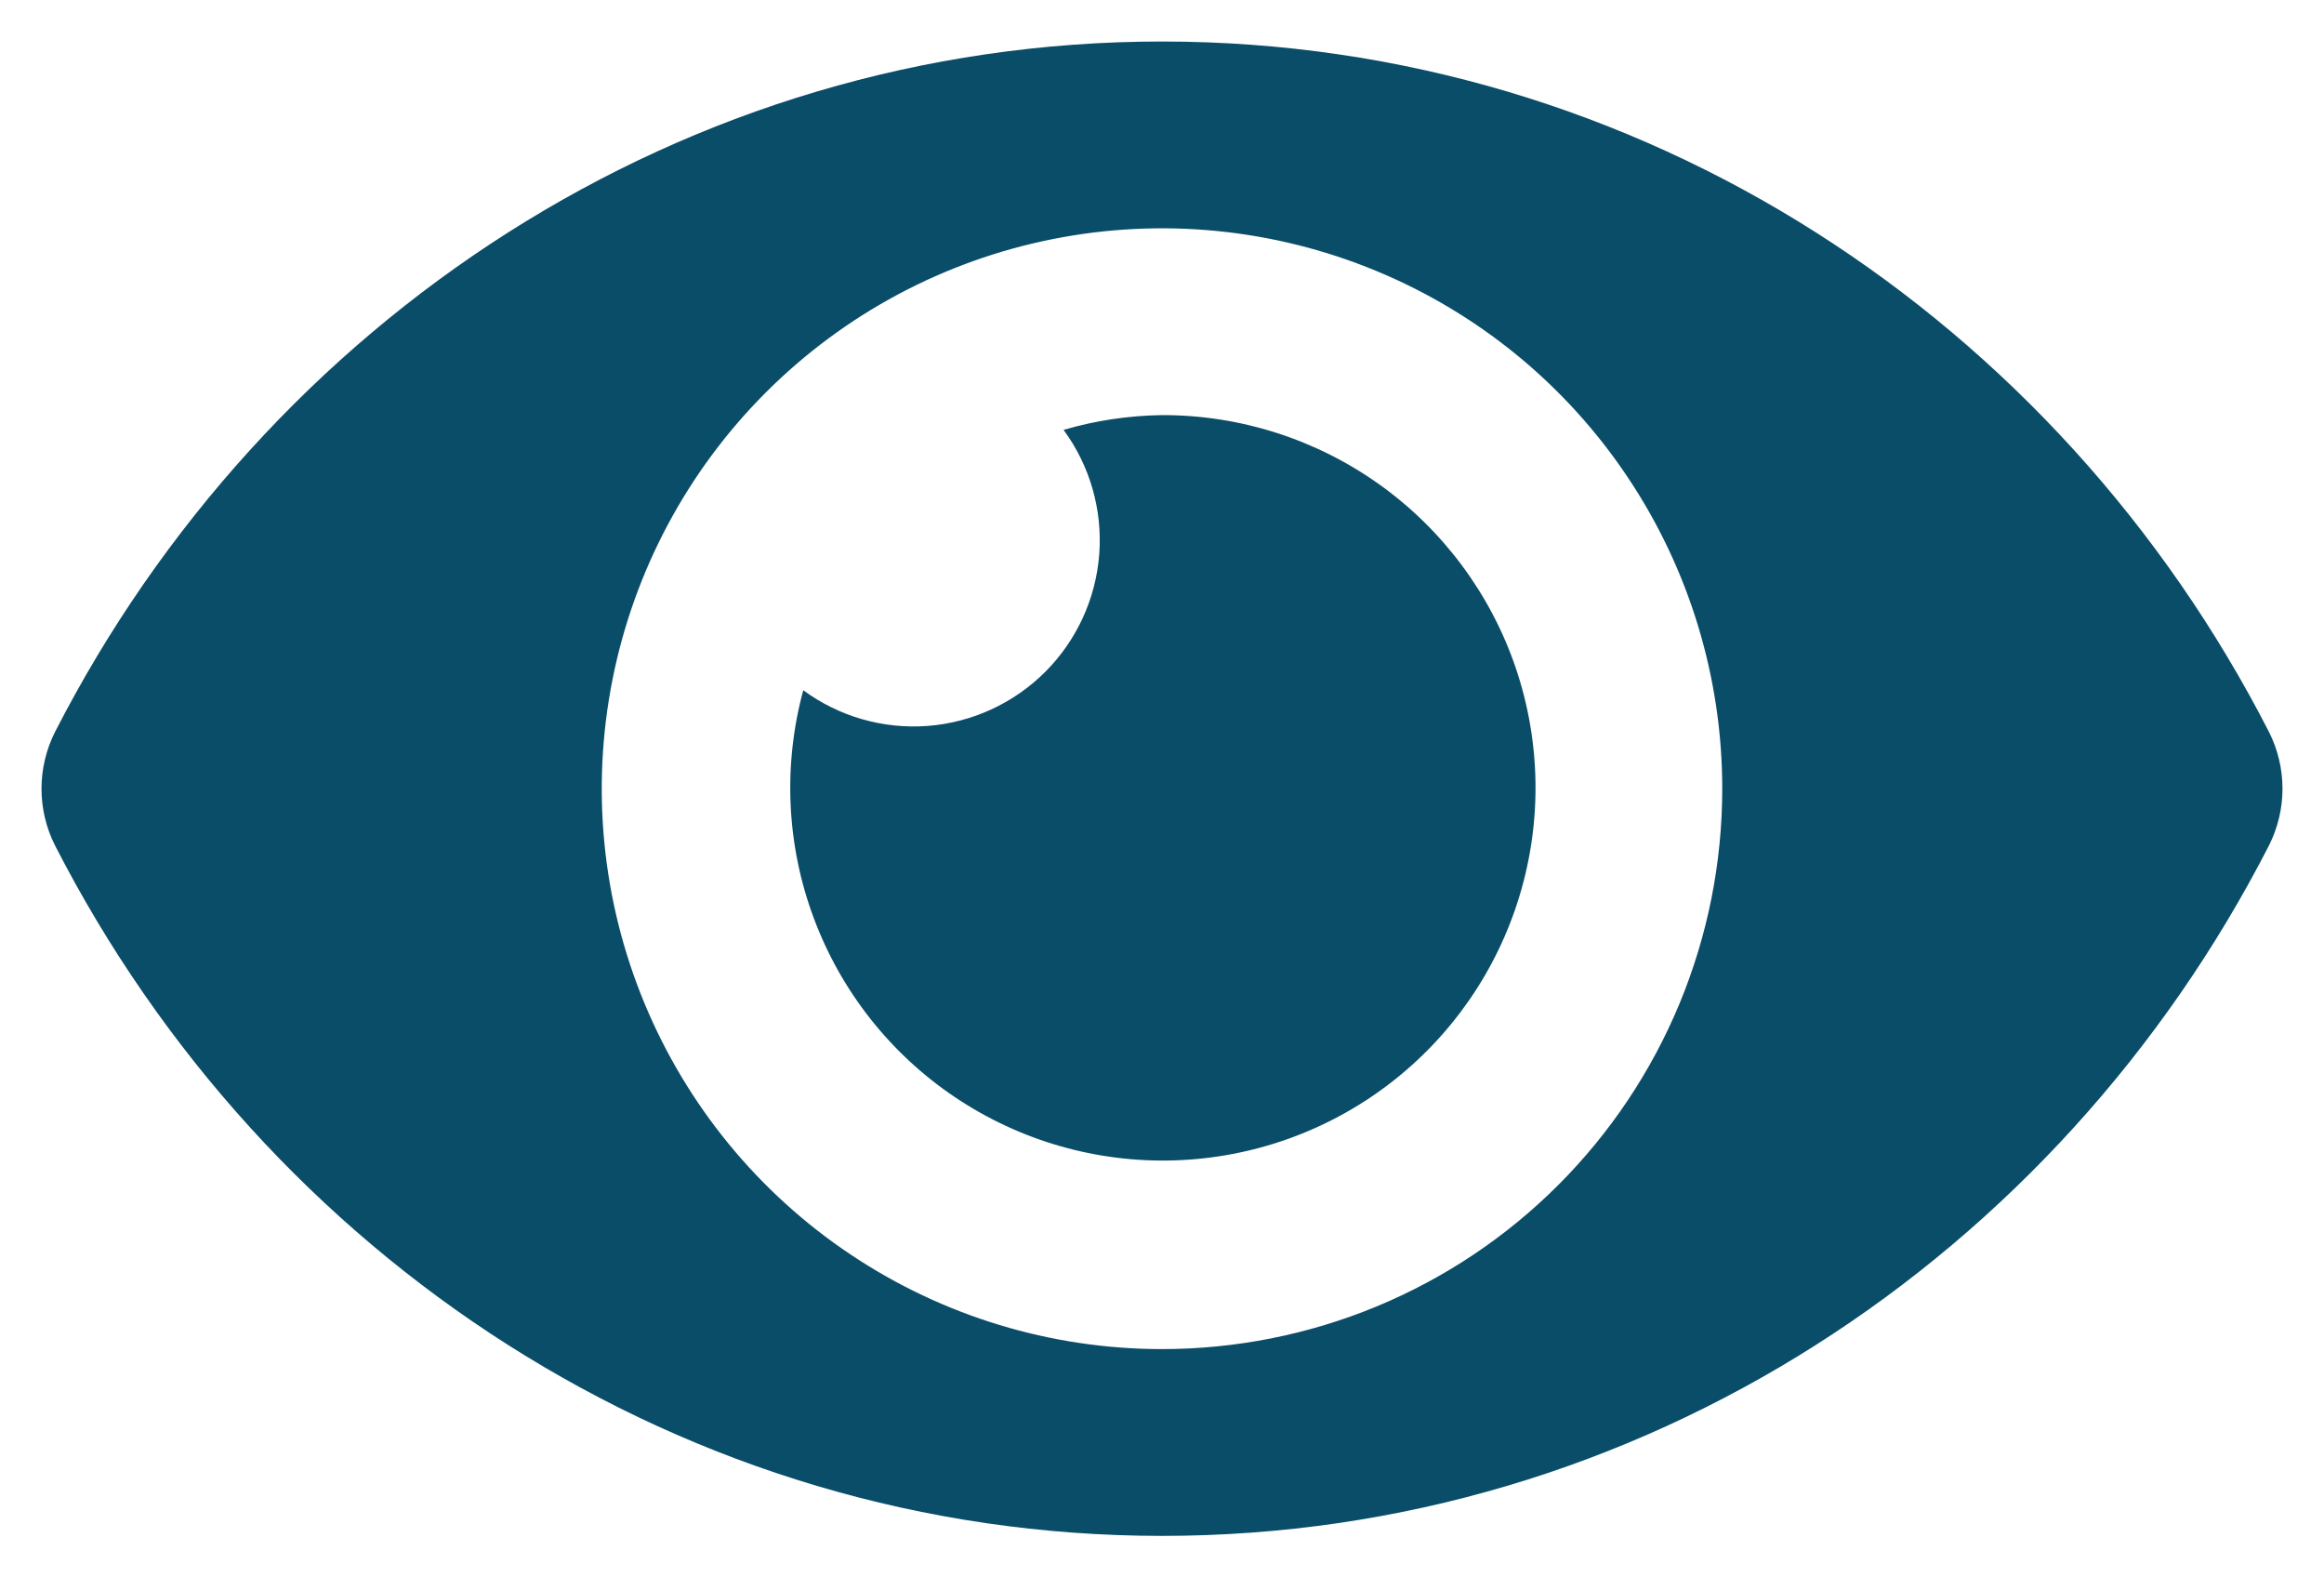 <svg width="28" height="19" viewBox="0 0 28 19" fill="none" xmlns="http://www.w3.org/2000/svg">
<path d="M27.337 8.816C24.795 3.856 19.762 0.5 14 0.5C8.238 0.5 3.204 3.858 0.663 8.816C0.556 9.028 0.5 9.263 0.5 9.5C0.5 9.738 0.556 9.972 0.663 10.184C3.205 15.144 8.238 18.5 14 18.5C19.762 18.5 24.796 15.142 27.337 10.184C27.444 9.972 27.5 9.737 27.5 9.5C27.5 9.262 27.444 9.028 27.337 8.816ZM14 16.25C12.665 16.25 11.36 15.854 10.25 15.112C9.14 14.371 8.275 13.316 7.764 12.083C7.253 10.85 7.119 9.493 7.38 8.183C7.64 6.874 8.283 5.671 9.227 4.727C10.171 3.783 11.374 3.14 12.683 2.88C13.992 2.619 15.35 2.753 16.583 3.264C17.817 3.775 18.871 4.64 19.612 5.75C20.354 6.86 20.75 8.165 20.75 9.5C20.75 10.386 20.576 11.264 20.237 12.084C19.898 12.903 19.401 13.647 18.774 14.274C18.147 14.901 17.403 15.398 16.584 15.737C15.764 16.076 14.886 16.25 14 16.25ZM14 5C13.598 5.006 13.199 5.065 12.814 5.178C13.132 5.61 13.284 6.141 13.244 6.676C13.203 7.211 12.972 7.714 12.593 8.093C12.214 8.472 11.711 8.703 11.176 8.744C10.641 8.784 10.11 8.632 9.678 8.314C9.432 9.22 9.476 10.181 9.805 11.06C10.133 11.94 10.729 12.695 11.509 13.218C12.289 13.741 13.214 14.007 14.152 13.977C15.091 13.947 15.997 13.624 16.742 13.053C17.488 12.481 18.035 11.691 18.307 10.792C18.58 9.893 18.563 8.931 18.261 8.042C17.958 7.153 17.384 6.382 16.62 5.836C15.855 5.29 14.939 4.998 14 5Z" fill="#0A4D68"/>
</svg>
